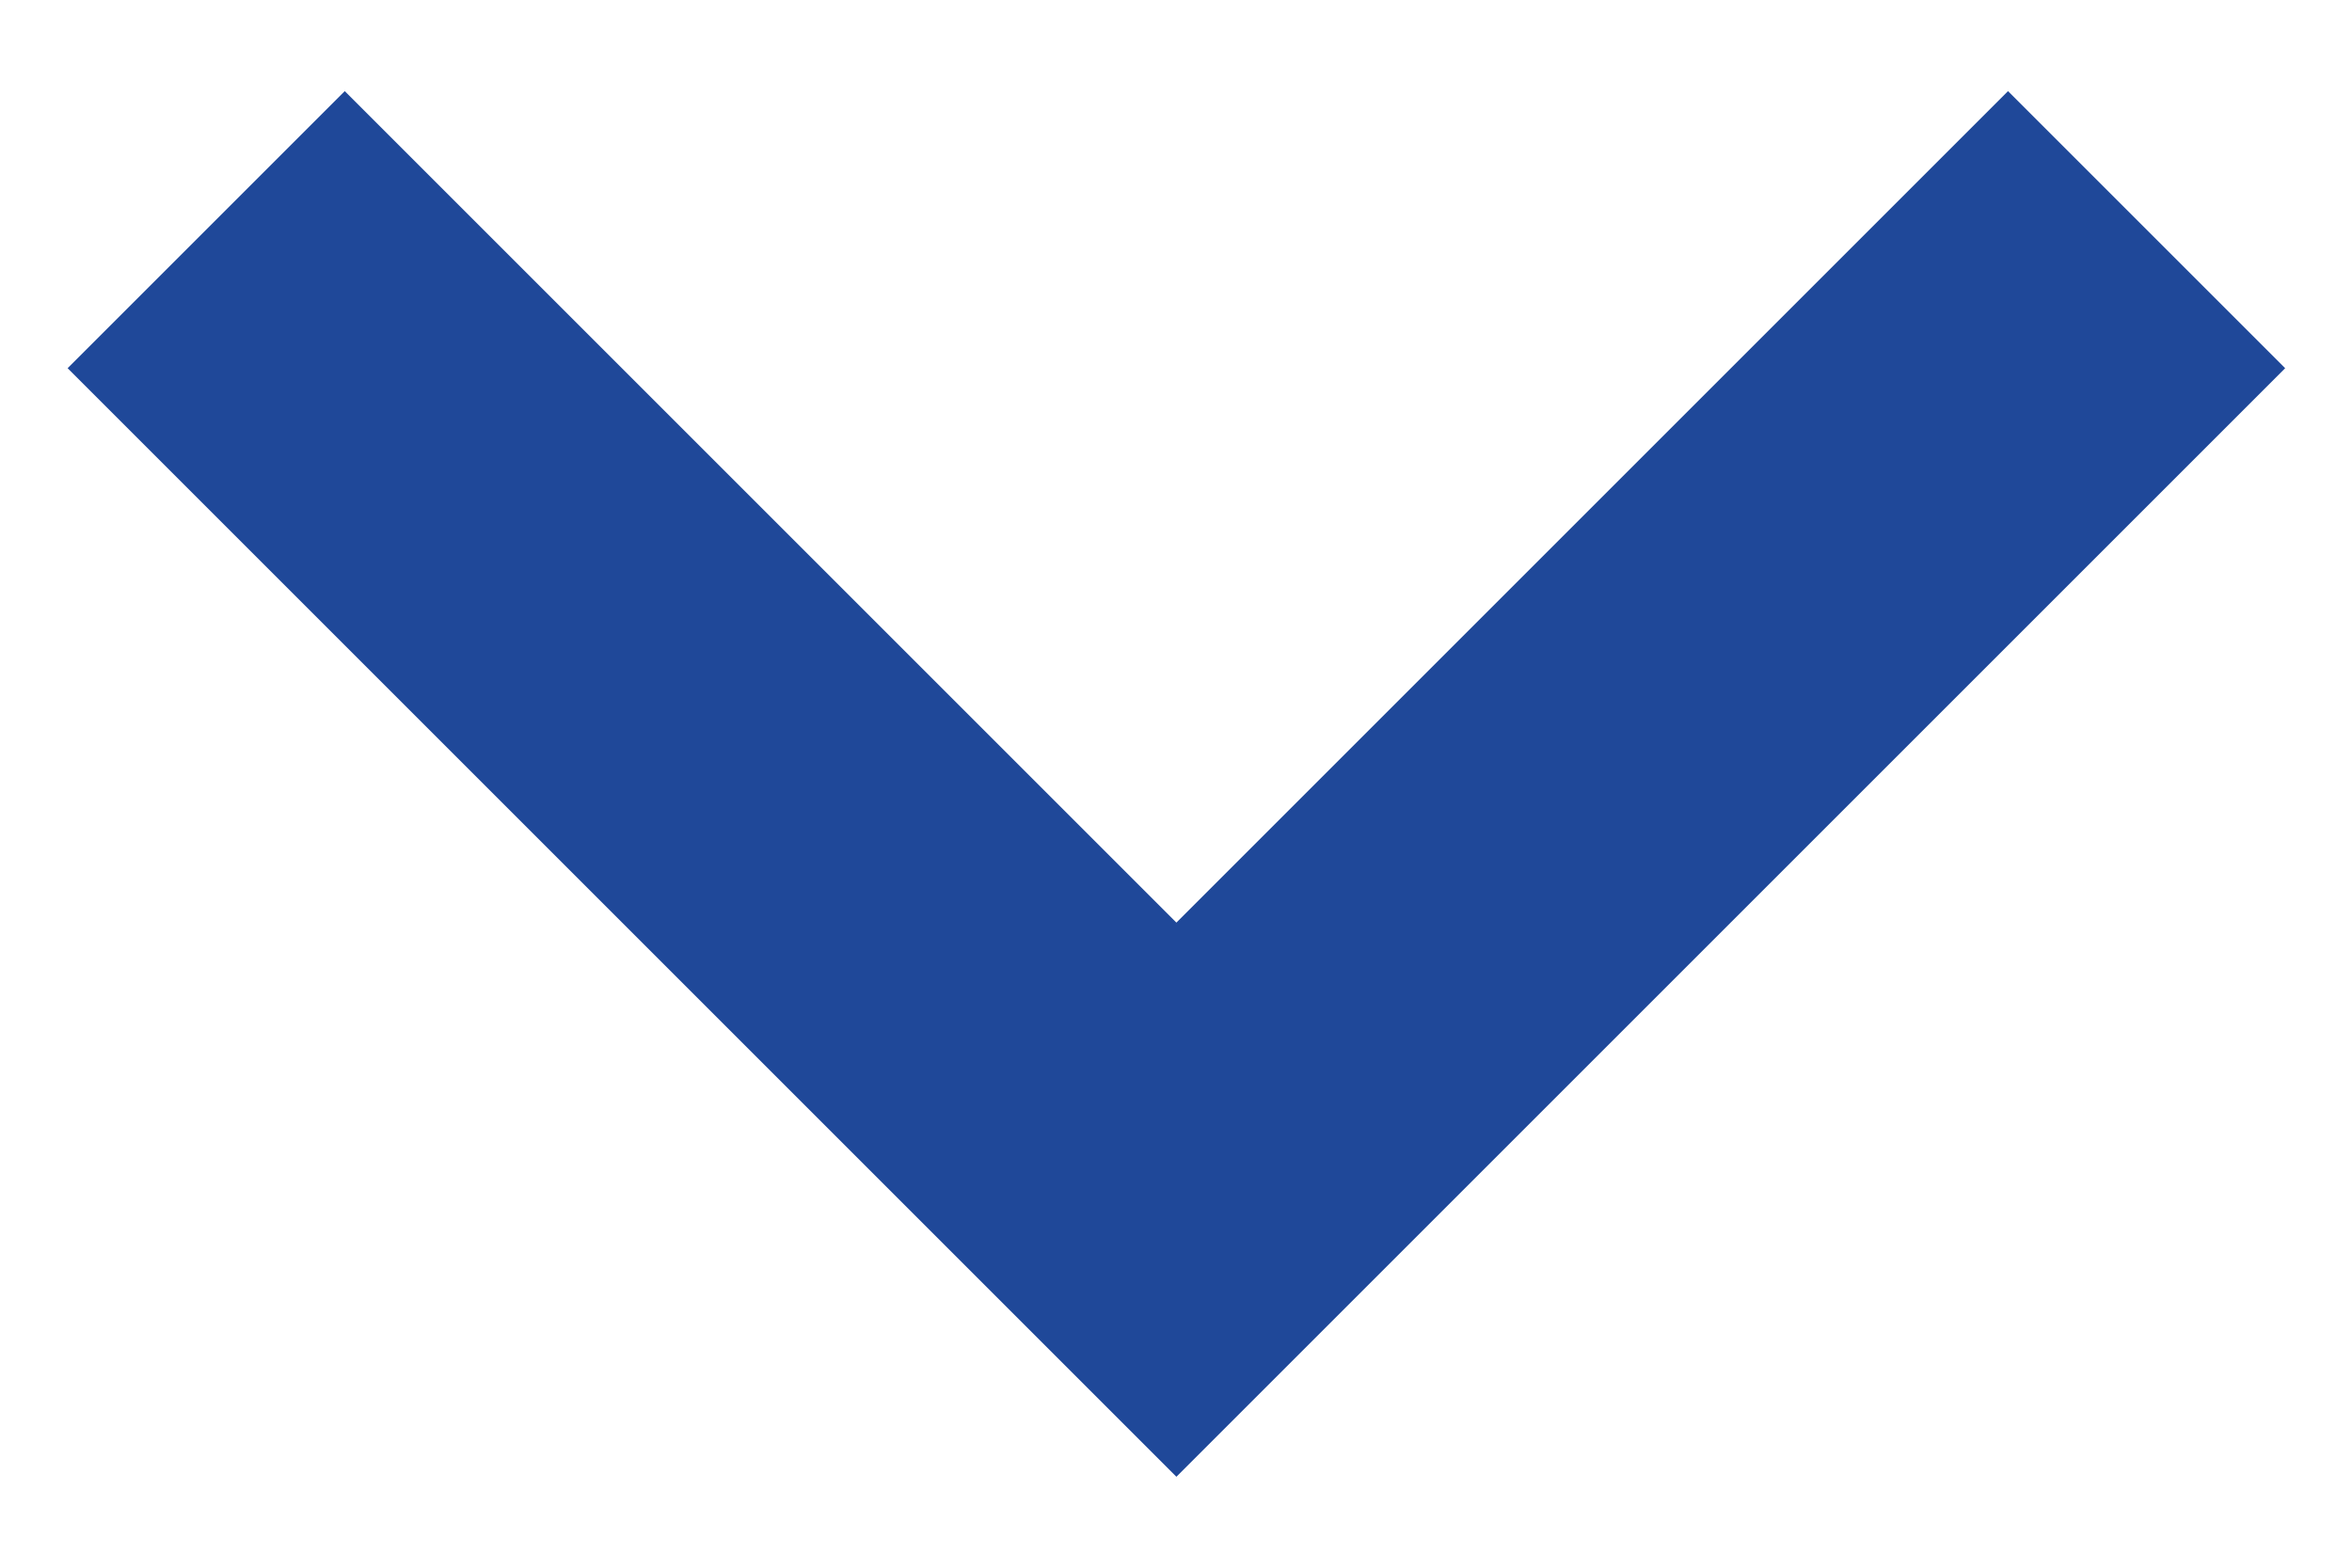 <svg width="12" height="8" viewBox="0 0 12 8" fill="none" xmlns="http://www.w3.org/2000/svg">
<path d="M1.759 0.465L0.345 1.879L6.002 7.536L11.659 1.879L10.245 0.465L6.002 4.708L1.759 0.465Z" fill="#1F4899"/>
</svg>
